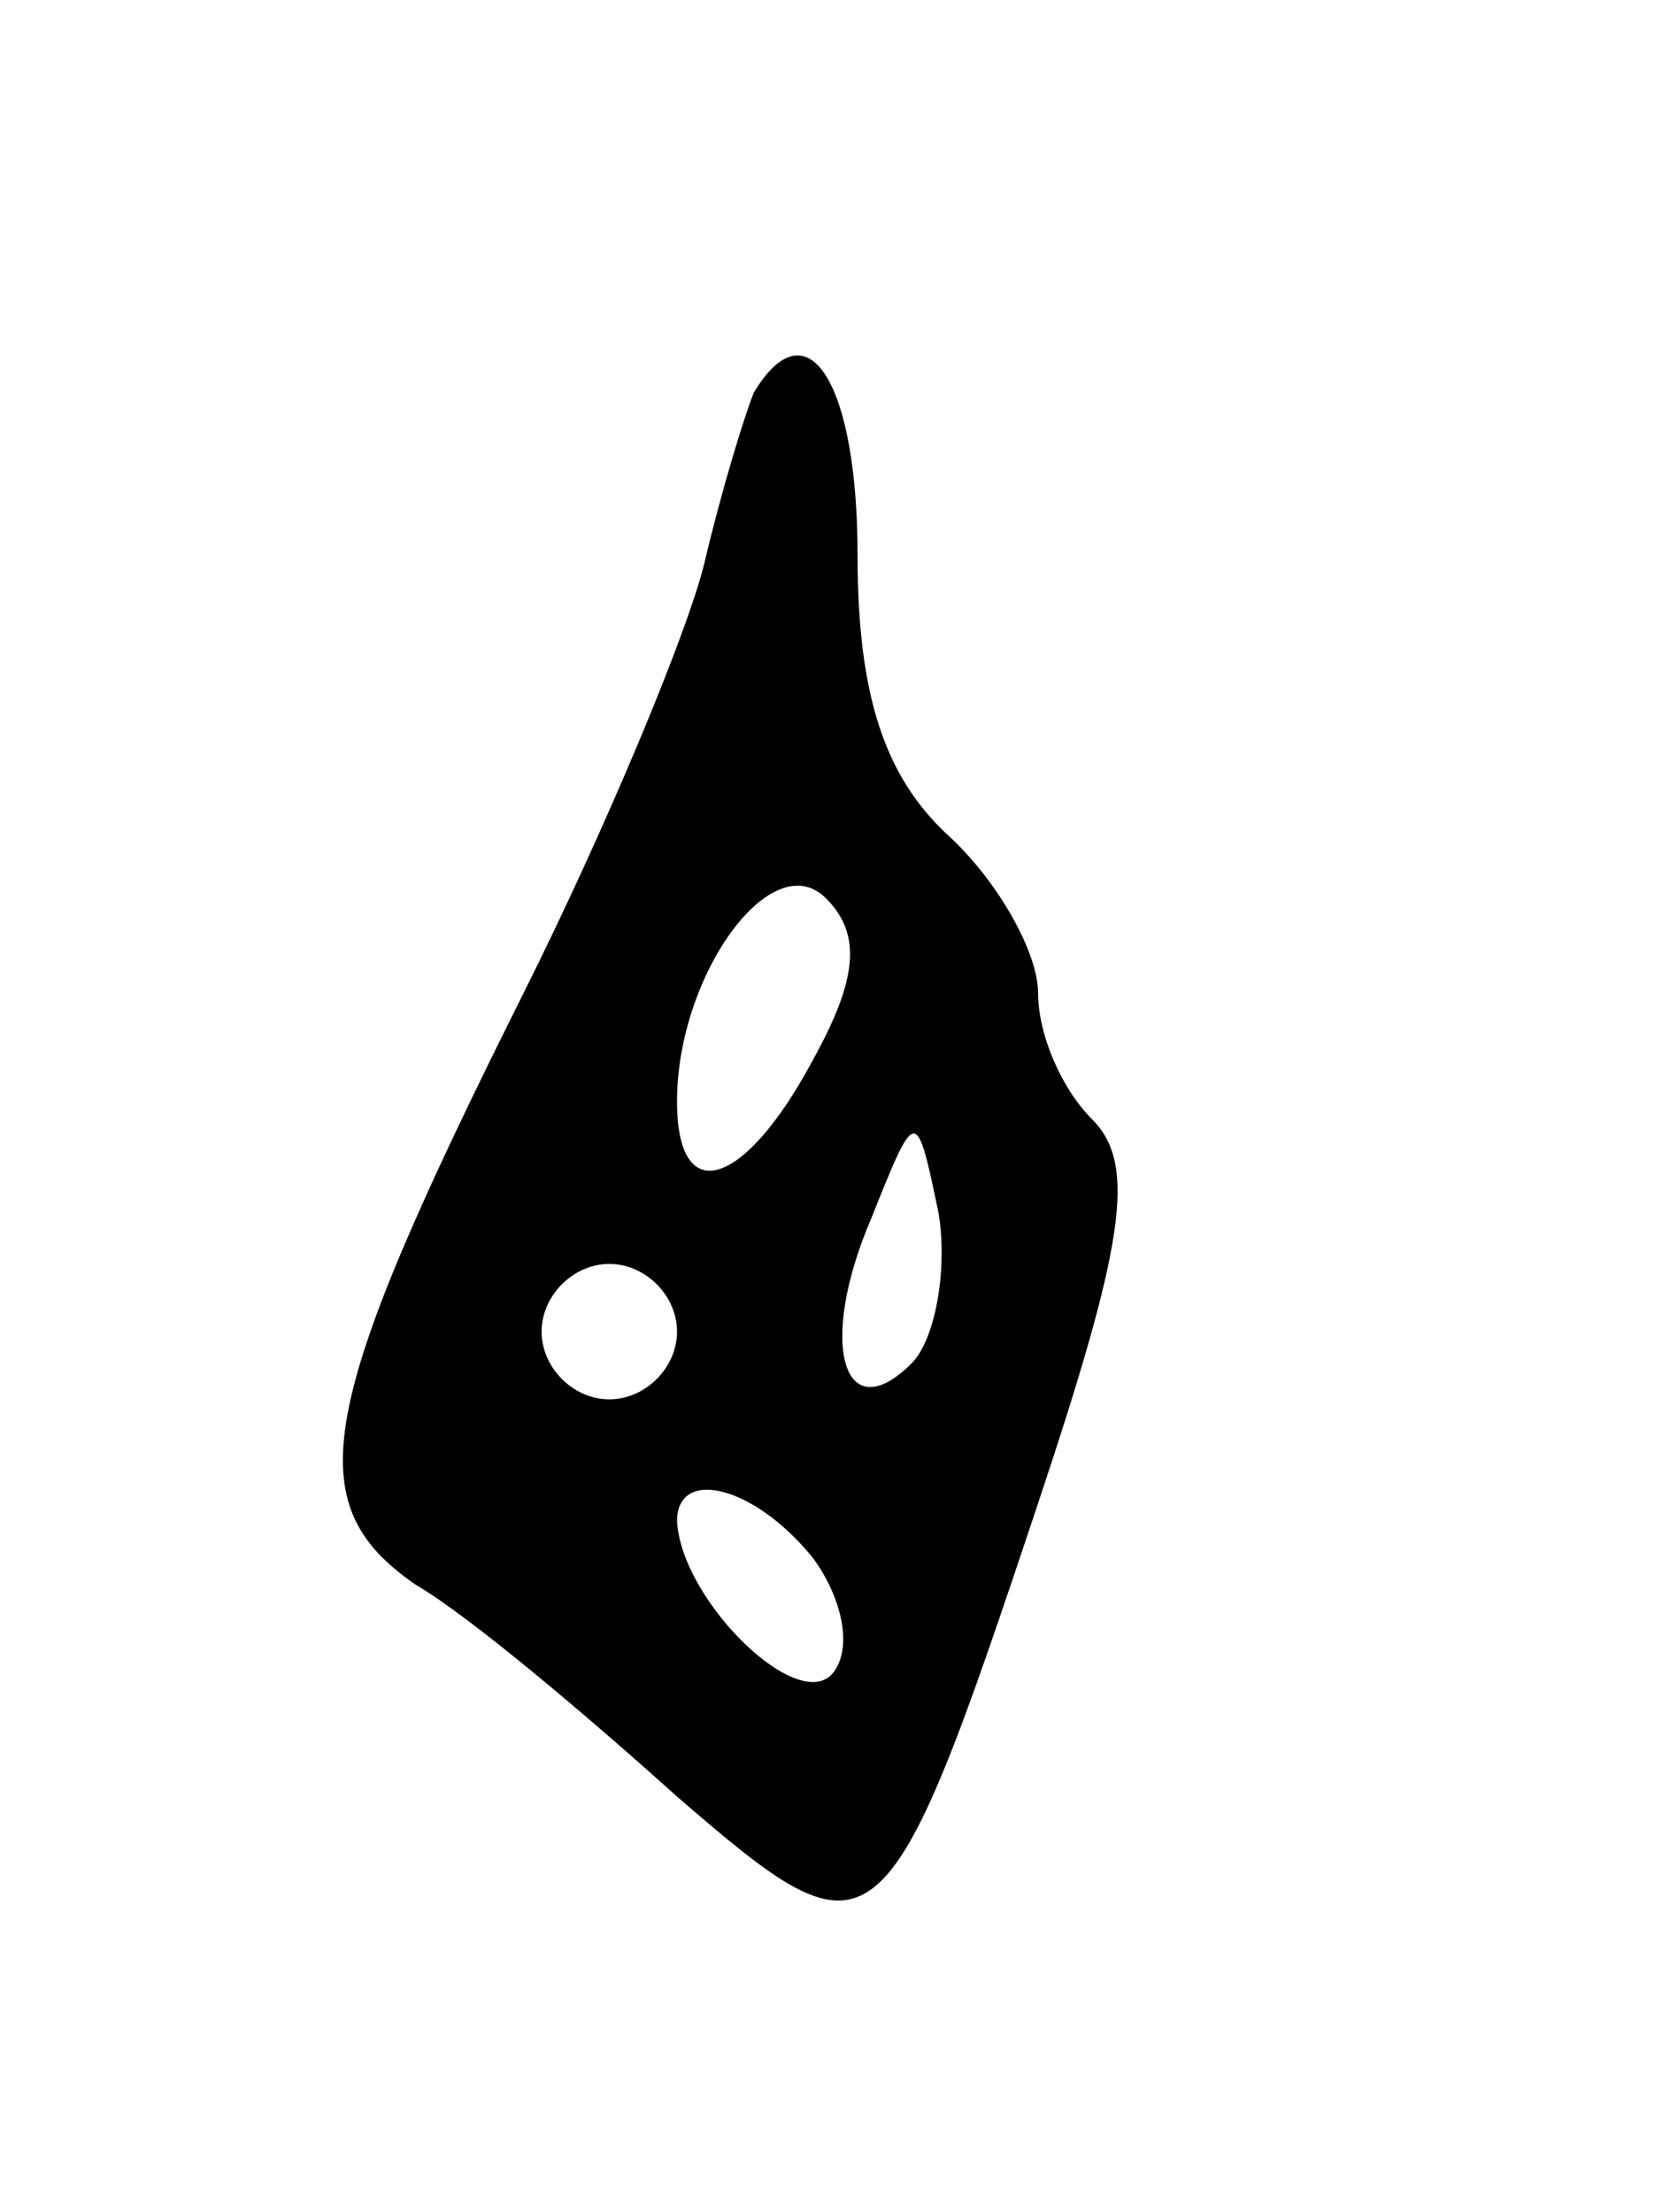<svg version="1.0" xmlns="http://www.w3.org/2000/svg"
 width="37pt" height="49pt" viewBox="0 0 37 49"
 preserveAspectRatio="xMidYMid meet">
<g transform="translate(0,49) scale(0.1,-0.1)"
fill="#000000" stroke="none">
<path d="M167 403 c-2 -5 -7 -21 -11 -38 -4 -16 -22 -59 -40 -95 -46 -92 -50
-113 -24 -131 12 -7 38 -29 58 -47 44 -38 46 -37 80 65 19 57 22 75 12 85 -7
7 -12 19 -12 28 0 9 -9 25 -20 35 -14 13 -20 31 -20 62 0 38 -11 56 -23 36z
m13 -148 c-15 -28 -30 -33 -30 -9 0 28 21 57 33 45 8 -8 7 -18 -3 -36z m22
-67 c-15 -15 -21 4 -9 32 10 25 10 25 15 1 2 -13 -1 -28 -6 -33z m-52 7 c0 -8
-7 -15 -15 -15 -8 0 -15 7 -15 15 0 8 7 15 15 15 8 0 15 -7 15 -15z m30 -50
c6 -8 9 -19 5 -25 -7 -11 -34 15 -35 33 0 12 17 8 30 -8z"/>
</g>
</svg>
